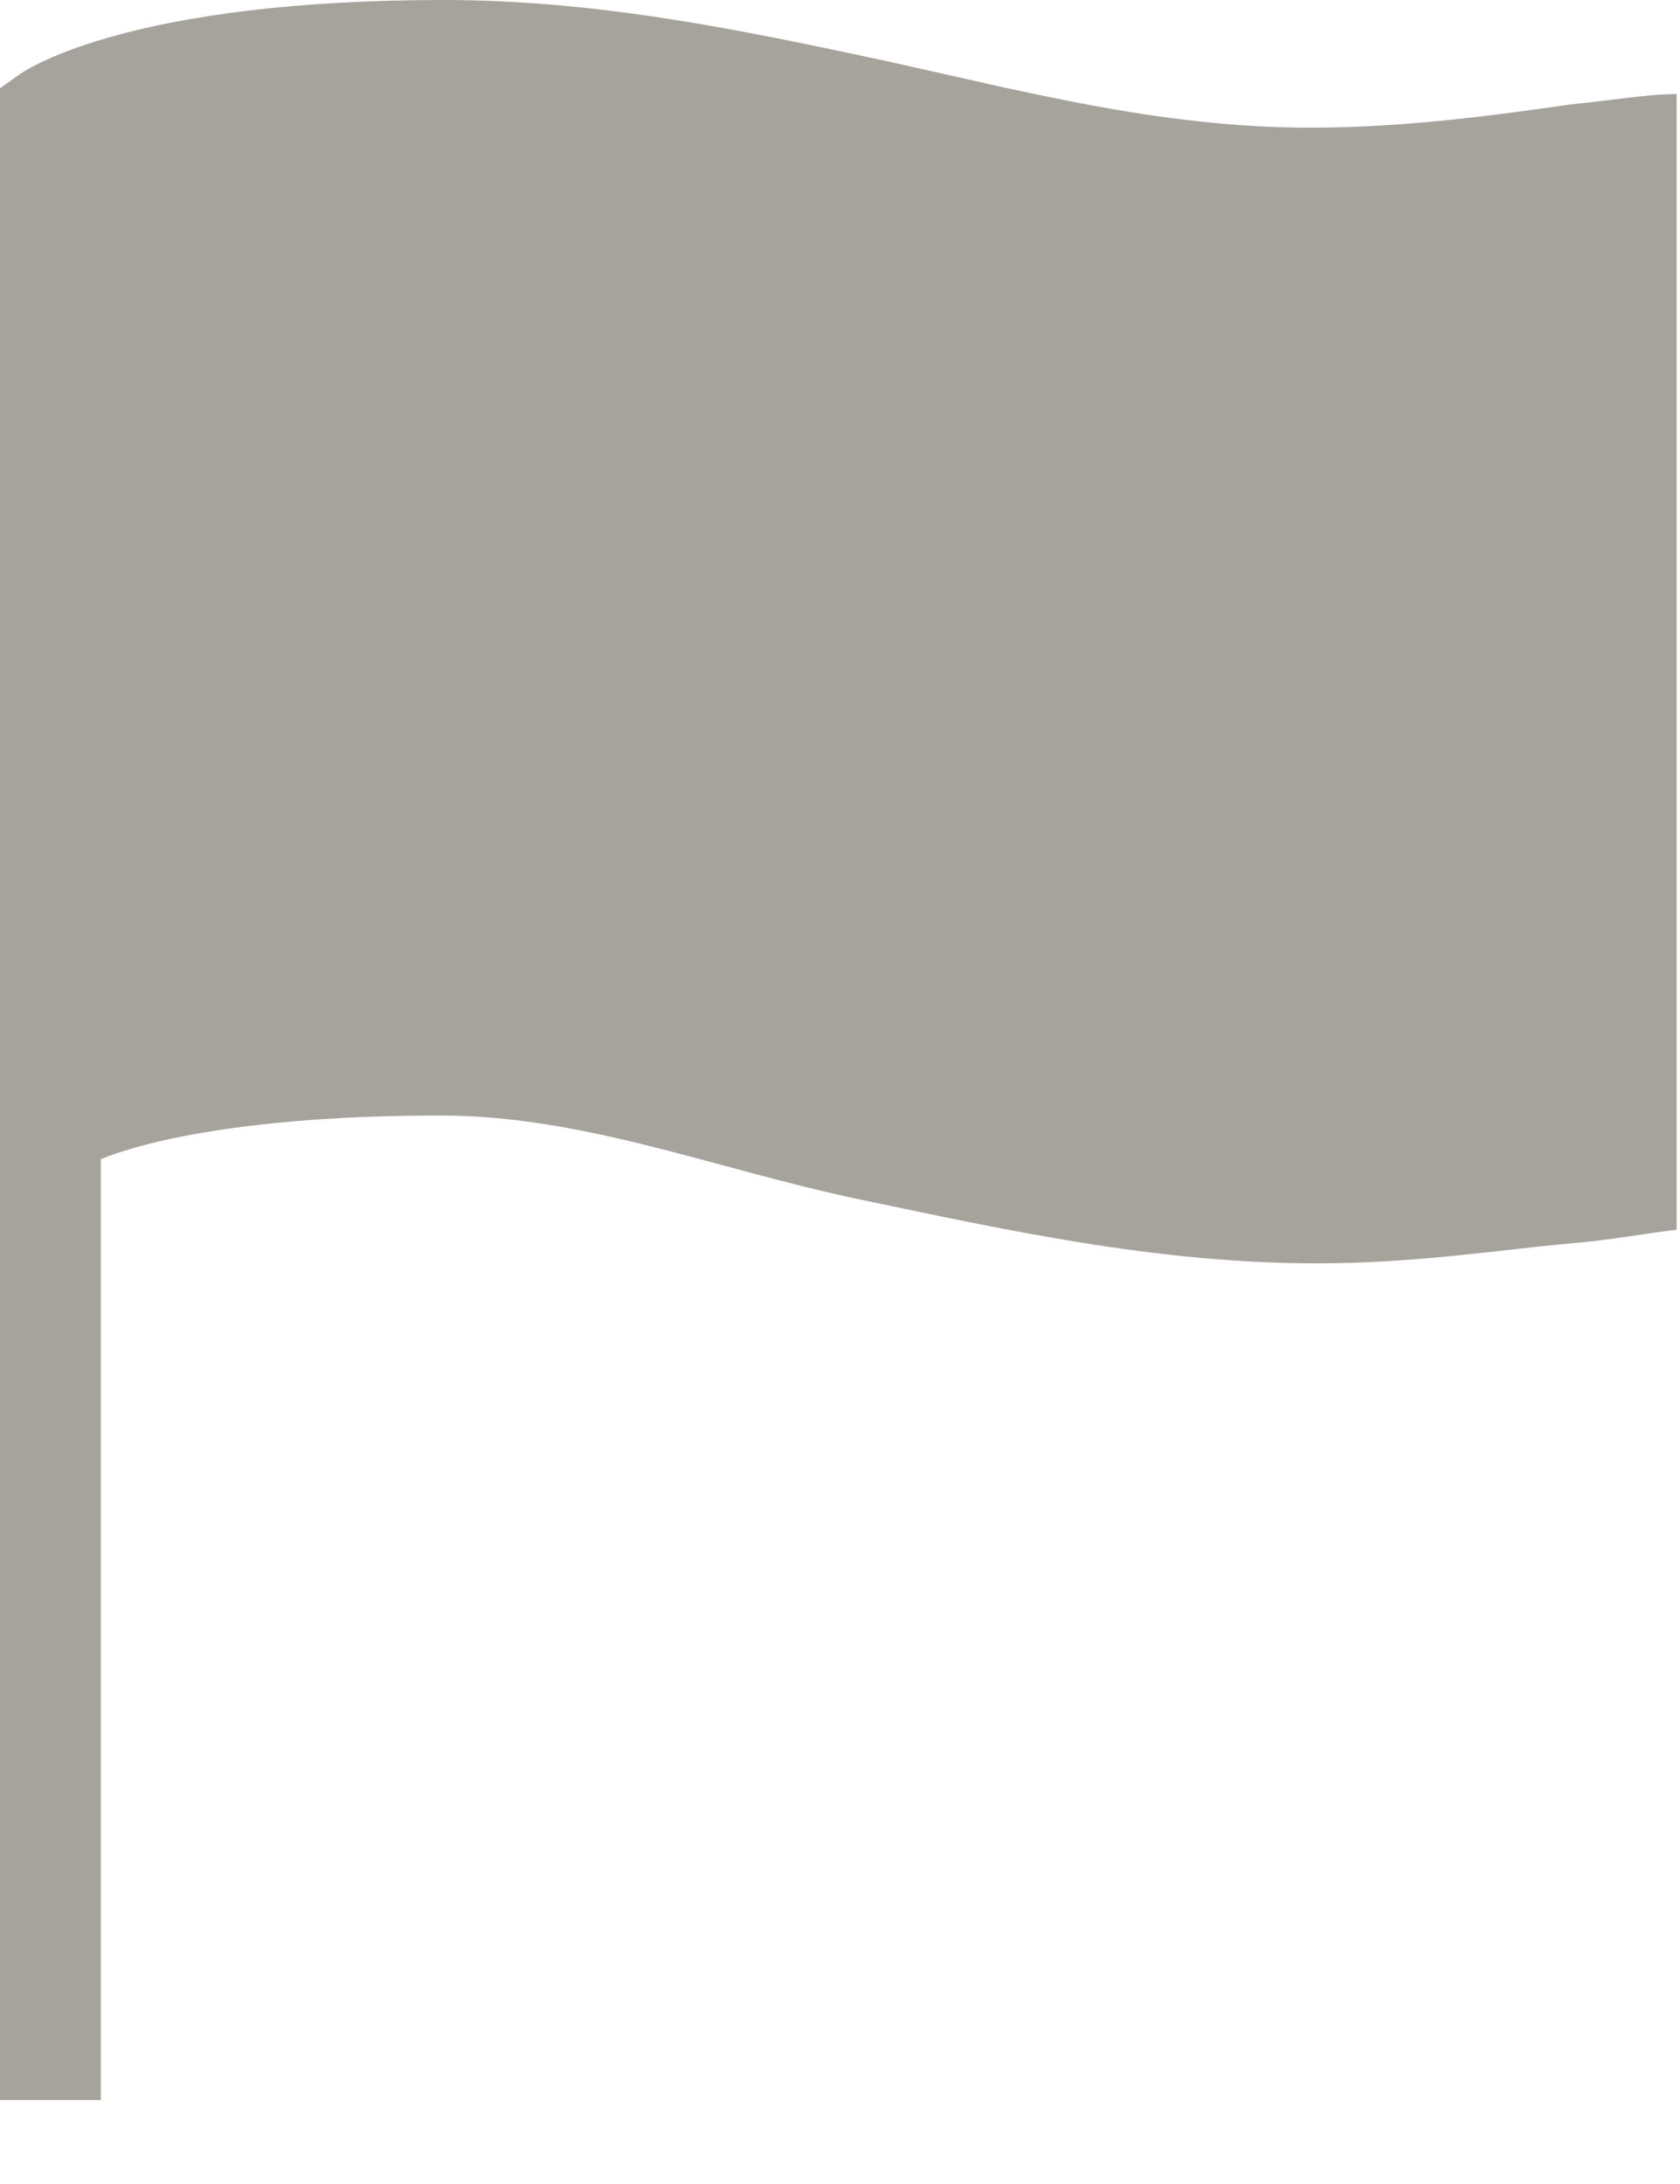 <?xml version="1.0" encoding="utf-8"?>
<!-- Generator: Adobe Illustrator 18.1.1, SVG Export Plug-In . SVG Version: 6.00 Build 0)  -->
<!DOCTYPE svg PUBLIC "-//W3C//DTD SVG 1.1//EN" "http://www.w3.org/Graphics/SVG/1.1/DTD/svg11.dtd">
<svg version="1.1" id="Layer_1" xmlns:x="http://ns.adobe.com/Extensibility/1.0/" xmlns:i="http://ns.adobe.com/AdobeIllustrator/10.0/" xmlns:graph="http://ns.adobe.com/Graphs/1.0/"
	 xmlns="http://www.w3.org/2000/svg" xmlns:xlink="http://www.w3.org/1999/xlink" x="0px" y="0px" viewBox="281 363.5 50 65"
	 enable-background="new 281 363.5 50 65" xml:space="preserve">
<switch>
	
	<g i:extraneous="self">
		<g>
			<path fill="#A6A39C" d="M327.8,366.6c-2.1,0.3-4.9,0.7-7.8,0.7c-4.5,0-8.6-1.1-12.7-2c-4.2-0.9-8.5-1.8-13.1-1.8
				c-9.2,0-12.3,2-12.6,2.2l-0.7,0.5v0.5v31.6v27.7h3.1v-28c1.2-0.5,4.3-1.3,10.1-1.3c4.3,0,8.2,1.6,12.5,2.5
				c4.3,0.9,8.8,1.9,13.6,1.9c2.9,0,5.4-0.4,7.6-0.6c1.2-0.1,2.2-0.3,3.1-0.4v-30.6v-3.2C330,366.3,328.9,366.5,327.8,366.6z"/>
		</g>
	</g>
</switch>

</svg>
